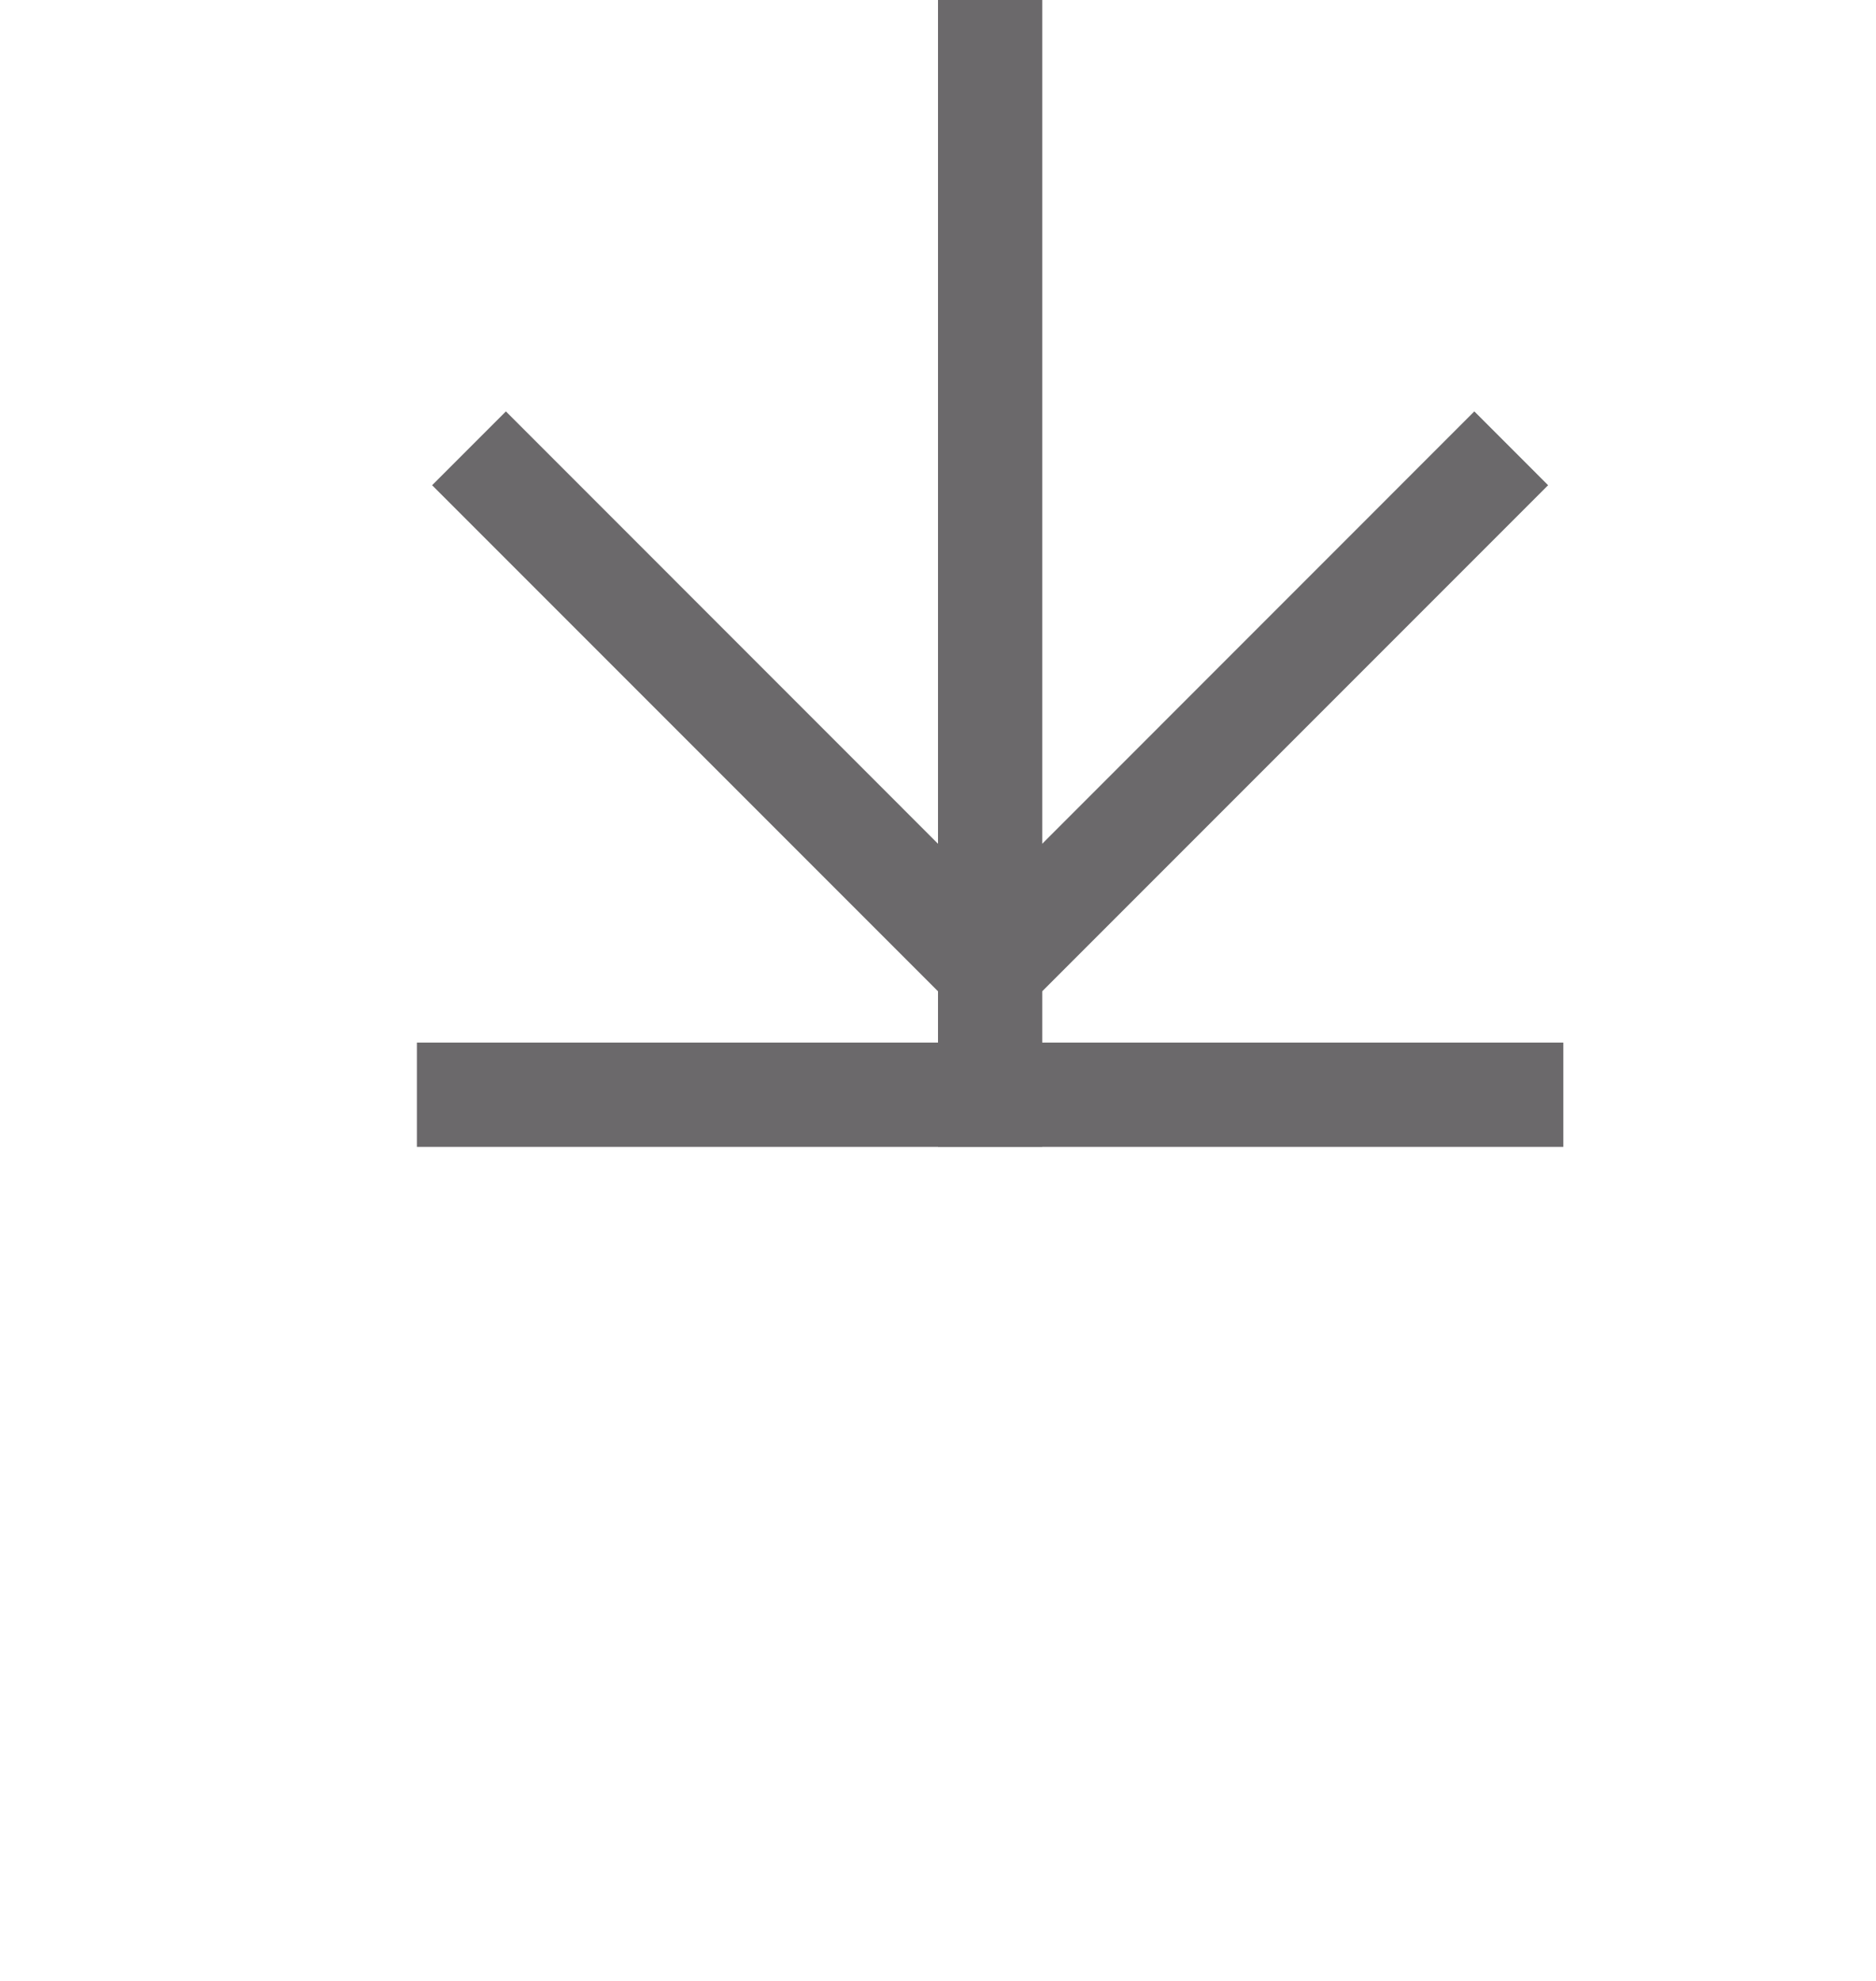﻿<?xml version="1.0" encoding="utf-8"?>
<svg version="1.1" xmlns:xlink="http://www.w3.org/1999/xlink" width="18px" height="19px" preserveAspectRatio="xMidYMin meet" viewBox="852 577  16 19" xmlns="http://www.w3.org/2000/svg">
  <path d="M 680 282.5  L 855 282.5  A 5 5 0 0 1 860.5 287.5 L 860.5 588  " stroke-width="1" stroke="#6b696b" fill="none" />
  <path d="M 866 587  L 855 587  L 855 588  L 866 588  L 866 587  Z M 865.146 580.946  L 860.5 585.593  L 855.854 580.946  L 855.146 581.654  L 860.146 586.654  L 860.5 587.007  L 860.854 586.654  L 865.854 581.654  L 865.146 580.946  Z " fill-rule="nonzero" fill="#6b696b" stroke="none" />
</svg>